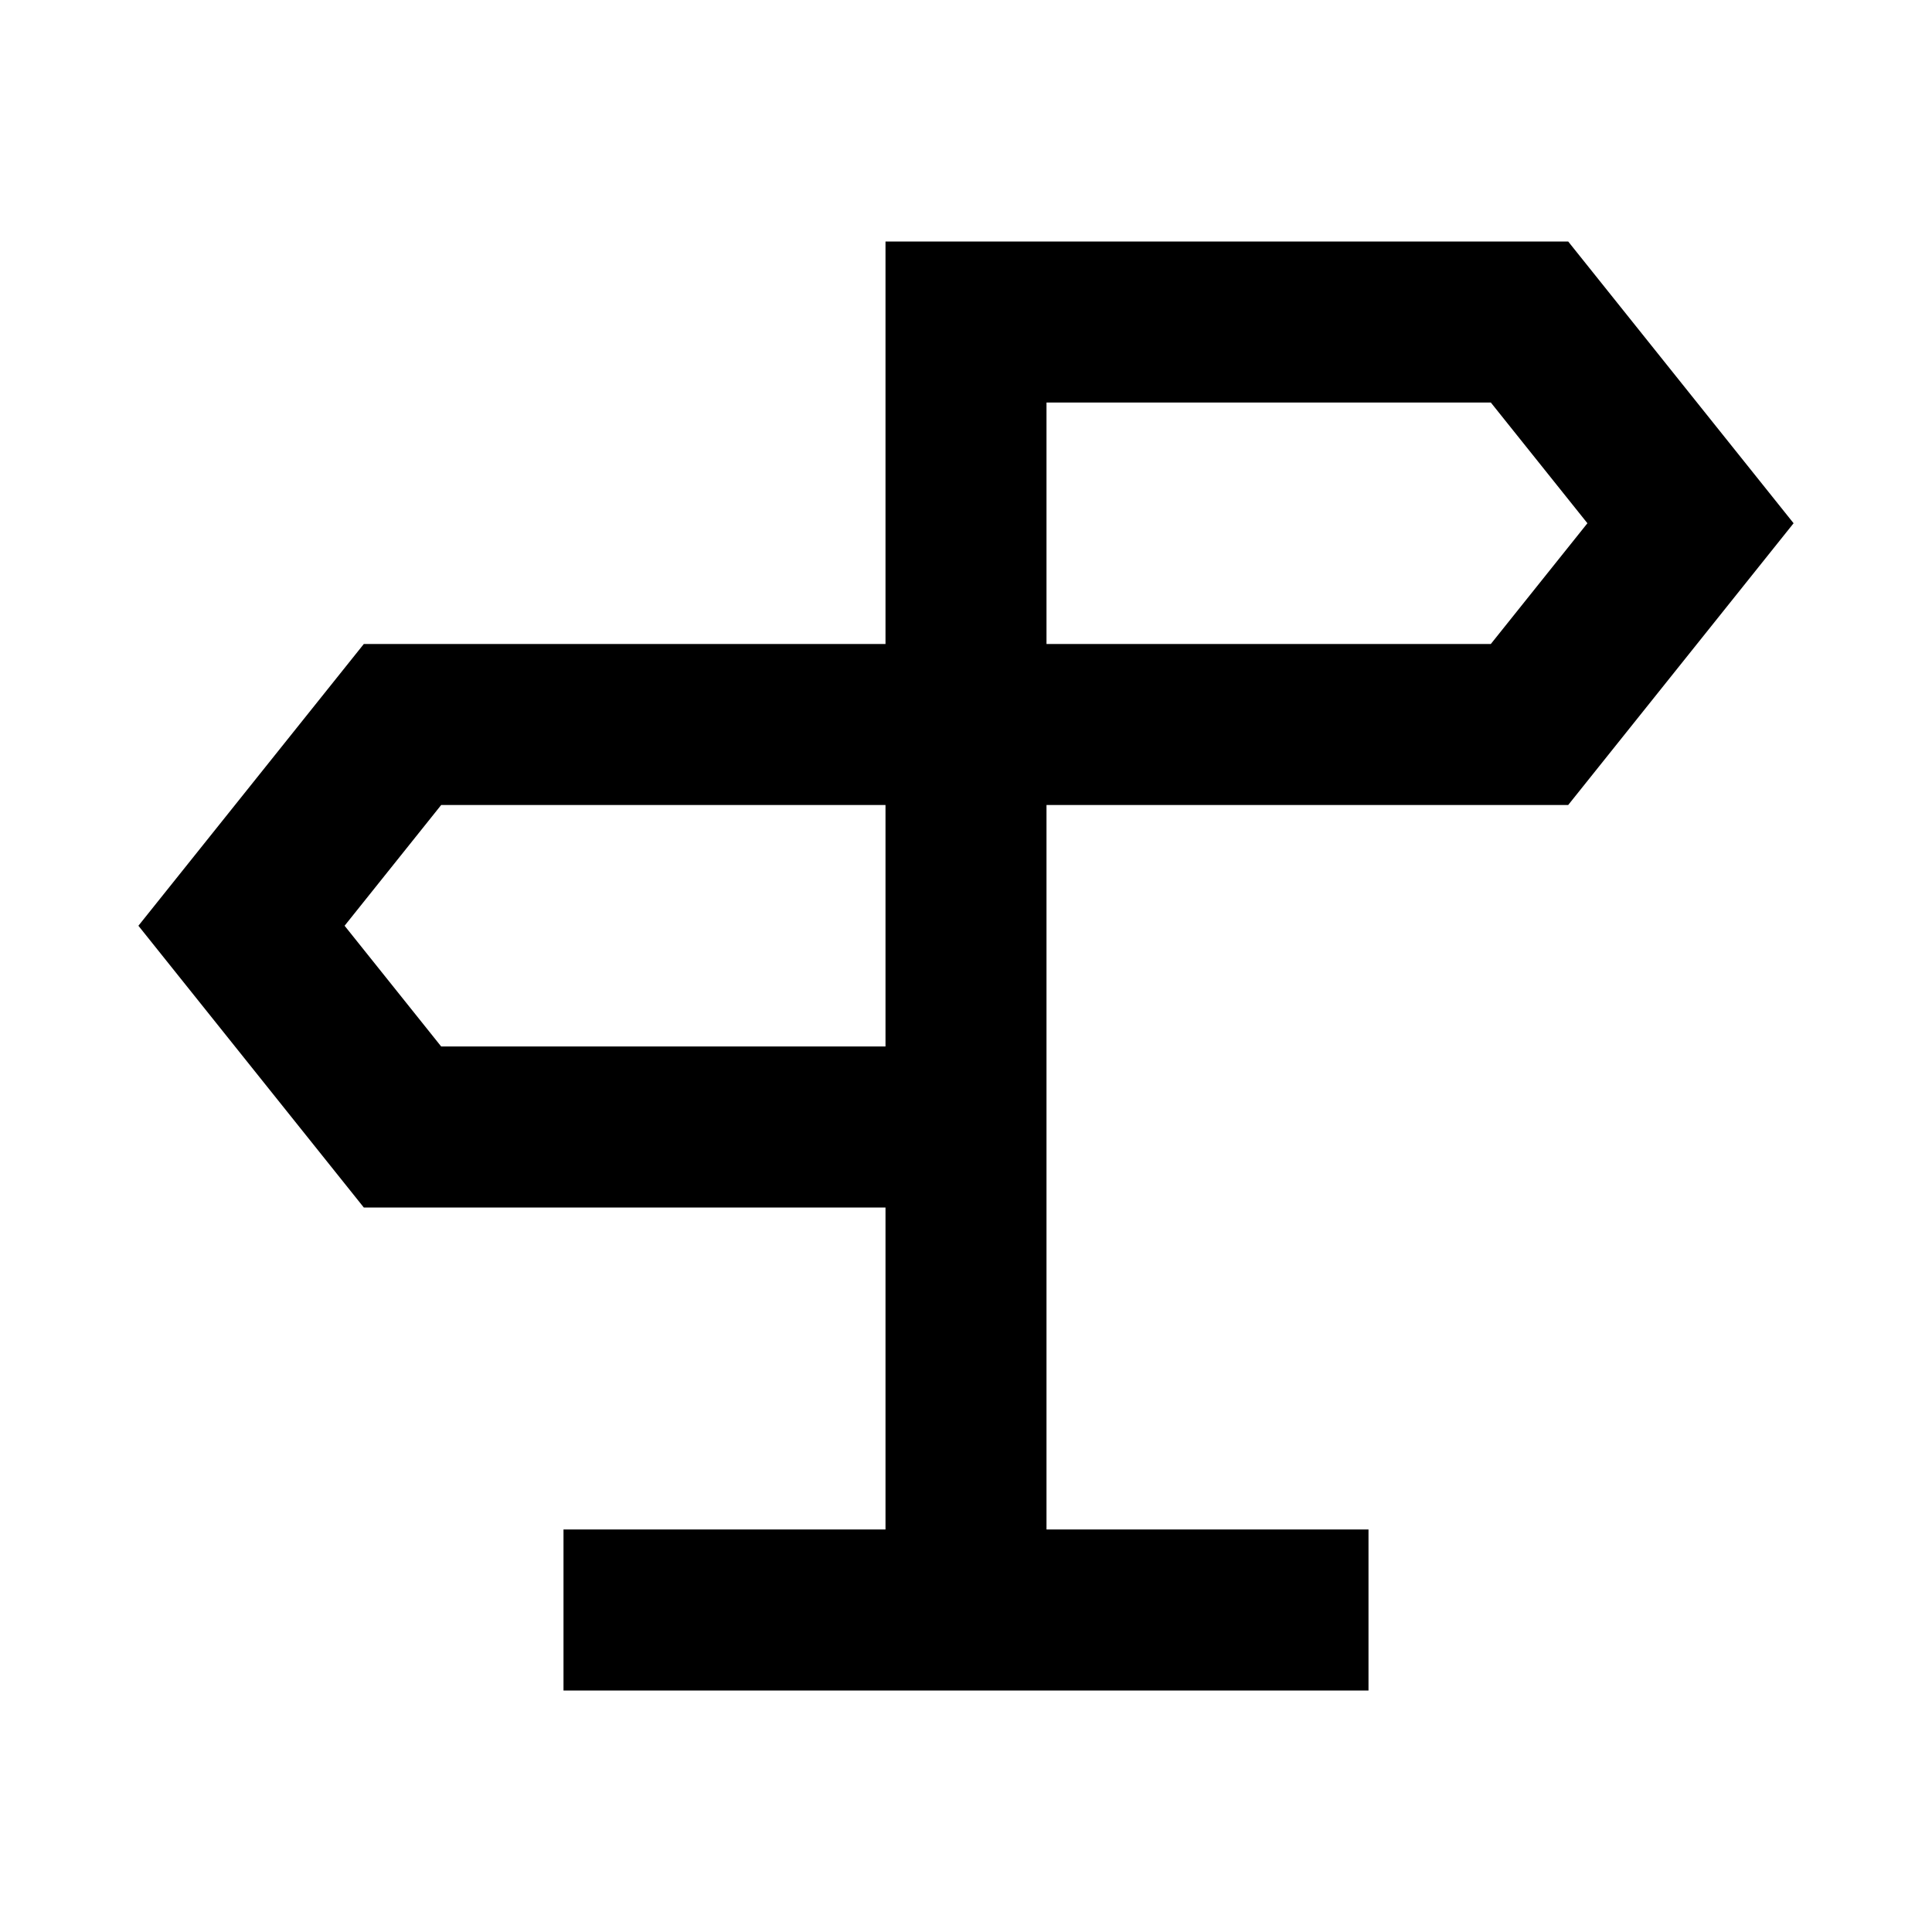 <svg width="24" height="24" viewBox="0 0 24 24" fill="none" xmlns="http://www.w3.org/2000/svg">
<path d="M12 9V4H19L21 6.5L19 9H12ZM12 9V14M12 9H5L3 11.5L5 14H12M12 14V20M12 20H8M12 20H16" stroke="black" stroke-width="2" stroke-linecap="square"/>
</svg>

